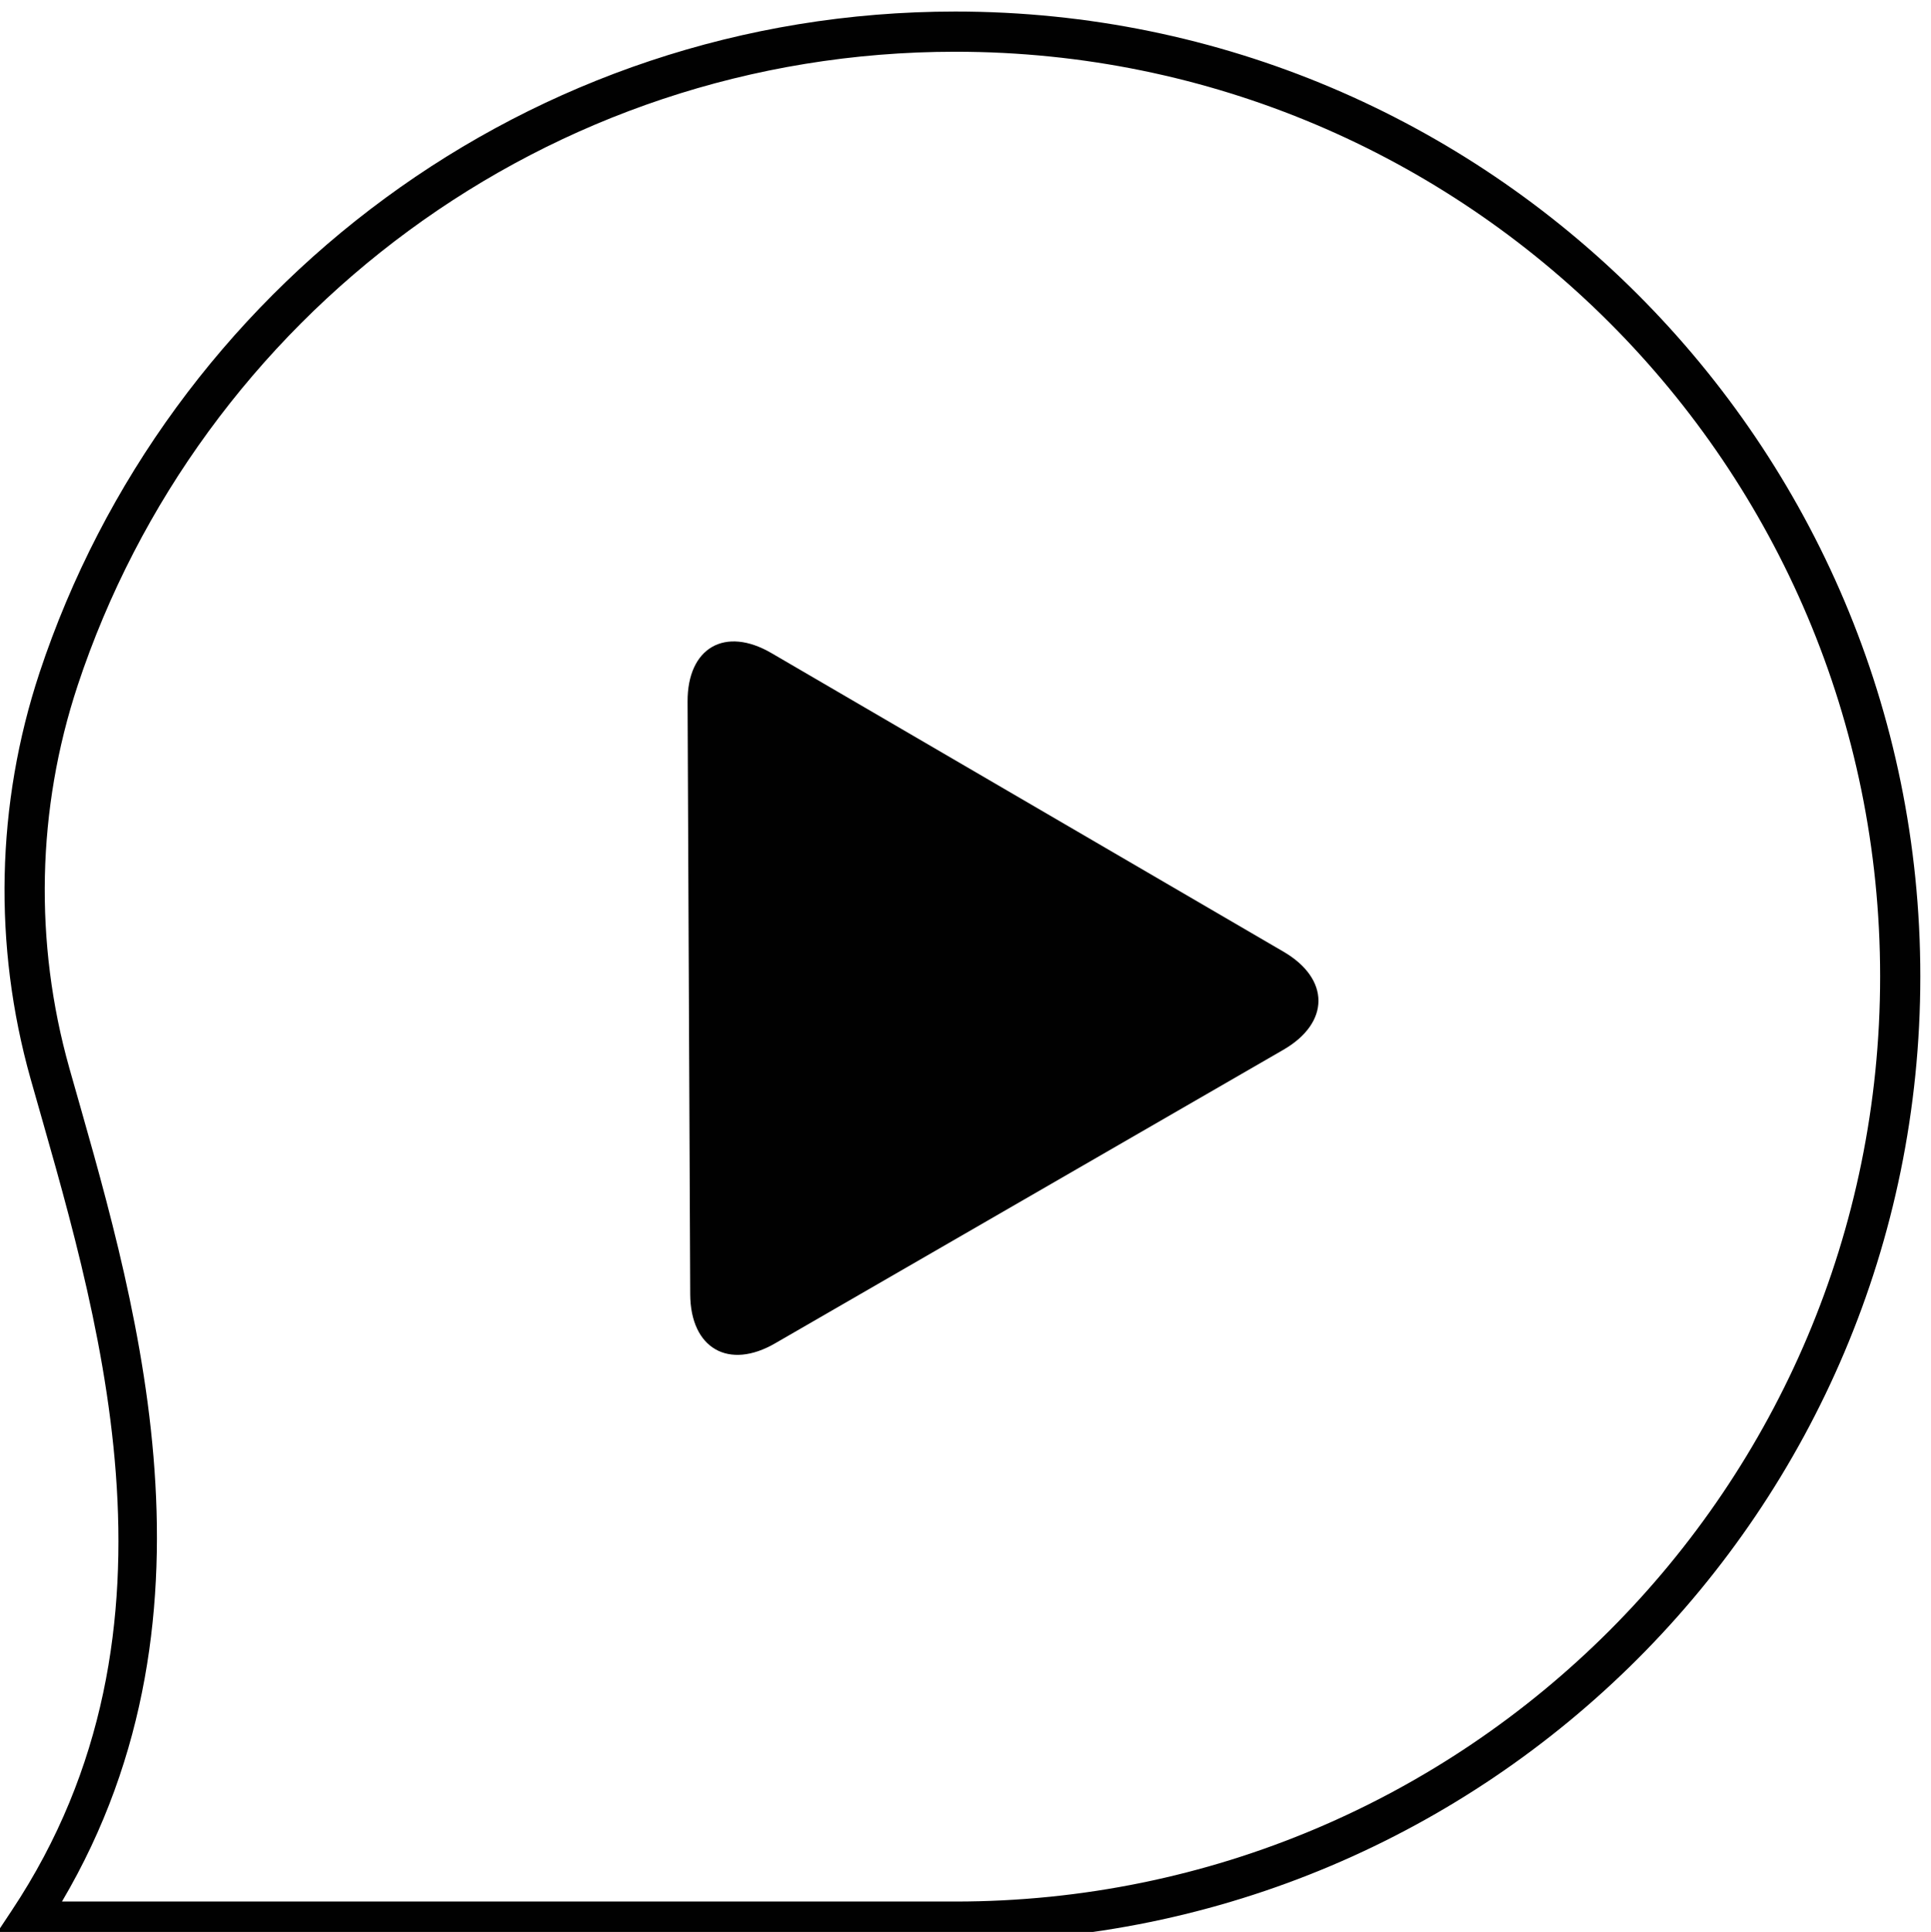 <?xml version="1.0" encoding="UTF-8" standalone="no"?>
<!-- Created with Inkscape (http://www.inkscape.org/) -->

<svg
   xmlns:dc="http://purl.org/dc/elements/1.1/"
   xmlns:cc="http://creativecommons.org/ns#"
   xmlns:rdf="http://www.w3.org/1999/02/22-rdf-syntax-ns#"
   xmlns:svg="http://www.w3.org/2000/svg"
   xmlns="http://www.w3.org/2000/svg"
   xmlns:sodipodi="http://sodipodi.sourceforge.net/DTD/sodipodi-0.dtd"
   xmlns:inkscape="http://www.inkscape.org/namespaces/inkscape"
   width="35"
   height="35.013"
   viewBox="0 0 9.26 9.264"
   version="1.1"
   id="svg10473"
   inkscape:version="0.92.2 (5c3e80d, 2017-08-06)"
   sodipodi:docname="play.svg">
  <defs
     id="defs10467" />
  <sodipodi:namedview
     id="base"
     pagecolor="#ffffff"
     bordercolor="#666666"
     borderopacity="1.0"
     inkscape:pageopacity="0.0"
     inkscape:pageshadow="2"
     inkscape:zoom="0.35"
     inkscape:cx="372.57664"
     inkscape:cy="-135.9713"
     inkscape:document-units="px"
     inkscape:current-layer="layer1"
     showgrid="false"
     units="px"
     fit-margin-top="0"
     fit-margin-left="0"
     fit-margin-right="0"
     fit-margin-bottom="0" />
  <g
     inkscape:label="Layer 1"
     inkscape:groupmode="layer"
     id="layer1"
     transform="translate(128.816,-103.594)">
    <g
       transform="matrix(0.273,0,0,0.273,-153.552,142.077)"
       id="g2906"
       style="fill:#010101;fill-opacity:1">
      <g
         transform="matrix(0.353,0,0,-0.353,123.988,-123.811)"
         id="g39778"
         style="fill:#010101;fill-opacity:1">
        <path
           style="color:#000000;font-style:normal;font-variant:normal;font-weight:normal;font-stretch:normal;font-size:medium;line-height:normal;font-family:sans-serif;font-variant-ligatures:normal;font-variant-position:normal;font-variant-caps:normal;font-variant-numeric:normal;font-variant-alternates:normal;font-feature-settings:normal;text-indent:0;text-align:start;text-decoration:none;text-decoration-line:none;text-decoration-style:solid;text-decoration-color:#000000;letter-spacing:normal;word-spacing:normal;text-transform:none;writing-mode:lr-tb;direction:ltr;text-orientation:mixed;dominant-baseline:auto;baseline-shift:baseline;text-anchor:start;white-space:normal;shape-padding:0;clip-rule:nonzero;display:inline;overflow:visible;visibility:visible;opacity:1;isolation:auto;mix-blend-mode:normal;color-interpolation:sRGB;color-interpolation-filters:linearRGB;solid-color:#000000;solid-opacity:1;vector-effect:none;fill:#010101;fill-opacity:1;fill-rule:nonzero;stroke:none;stroke-width:2;stroke-linecap:butt;stroke-linejoin:miter;stroke-miterlimit:10;stroke-dasharray:none;stroke-dashoffset:0;stroke-opacity:1;color-rendering:auto;image-rendering:auto;shape-rendering:auto;text-rendering:auto;enable-background:accumulate"
           d="m -95.008,-48.027 1.031,1.555 c 9.369,14.095 4.125,30.082 0.934,41.387 -1.863,6.619 -1.718,13.661 0.443,20.191 v 0.002 c 6.334,19.116 24.35,32.908 45.576,32.908 C -20.511,48.016 1,26.505 1,0 1,-26.514 -20.511,-48.027 -47.023,-48.027 Z m 3.527,2 h 44.457 C -21.592,-46.027 -1,-25.434 -1,0 c 0,25.425 -20.592,46.016 -46.023,46.016 -20.359,0 -37.609,-13.224 -43.678,-31.537 v -0.002 c -2.034,-6.147 -2.171,-12.784 -0.416,-19.02 v -0.002 c 3.06,-10.84 8.237,-26.917 -0.363,-41.482 z"
           id="path39780"
           inkscape:connector-curvature="0" />
      </g>
      <g
         transform="matrix(0.353,0,0,-0.353,113.154,-124.247)"
         id="g39794"
         style="fill:#010101;fill-opacity:1">
        <path
           inkscape:connector-curvature="0"
           id="path39796"
           style="fill:#010101;fill-opacity:1;fill-rule:nonzero;stroke:none"
           d="m 0,0 -25.475,14.854 c -2.316,1.356 -4.192,0.274 -4.181,-2.411 l 0.131,-29.488 c 0.014,-2.697 1.914,-3.789 4.238,-2.435 L -0.012,-4.884 C 2.317,-3.542 2.327,-1.356 0,0" />
      </g>
    </g>
  </g>
</svg>
